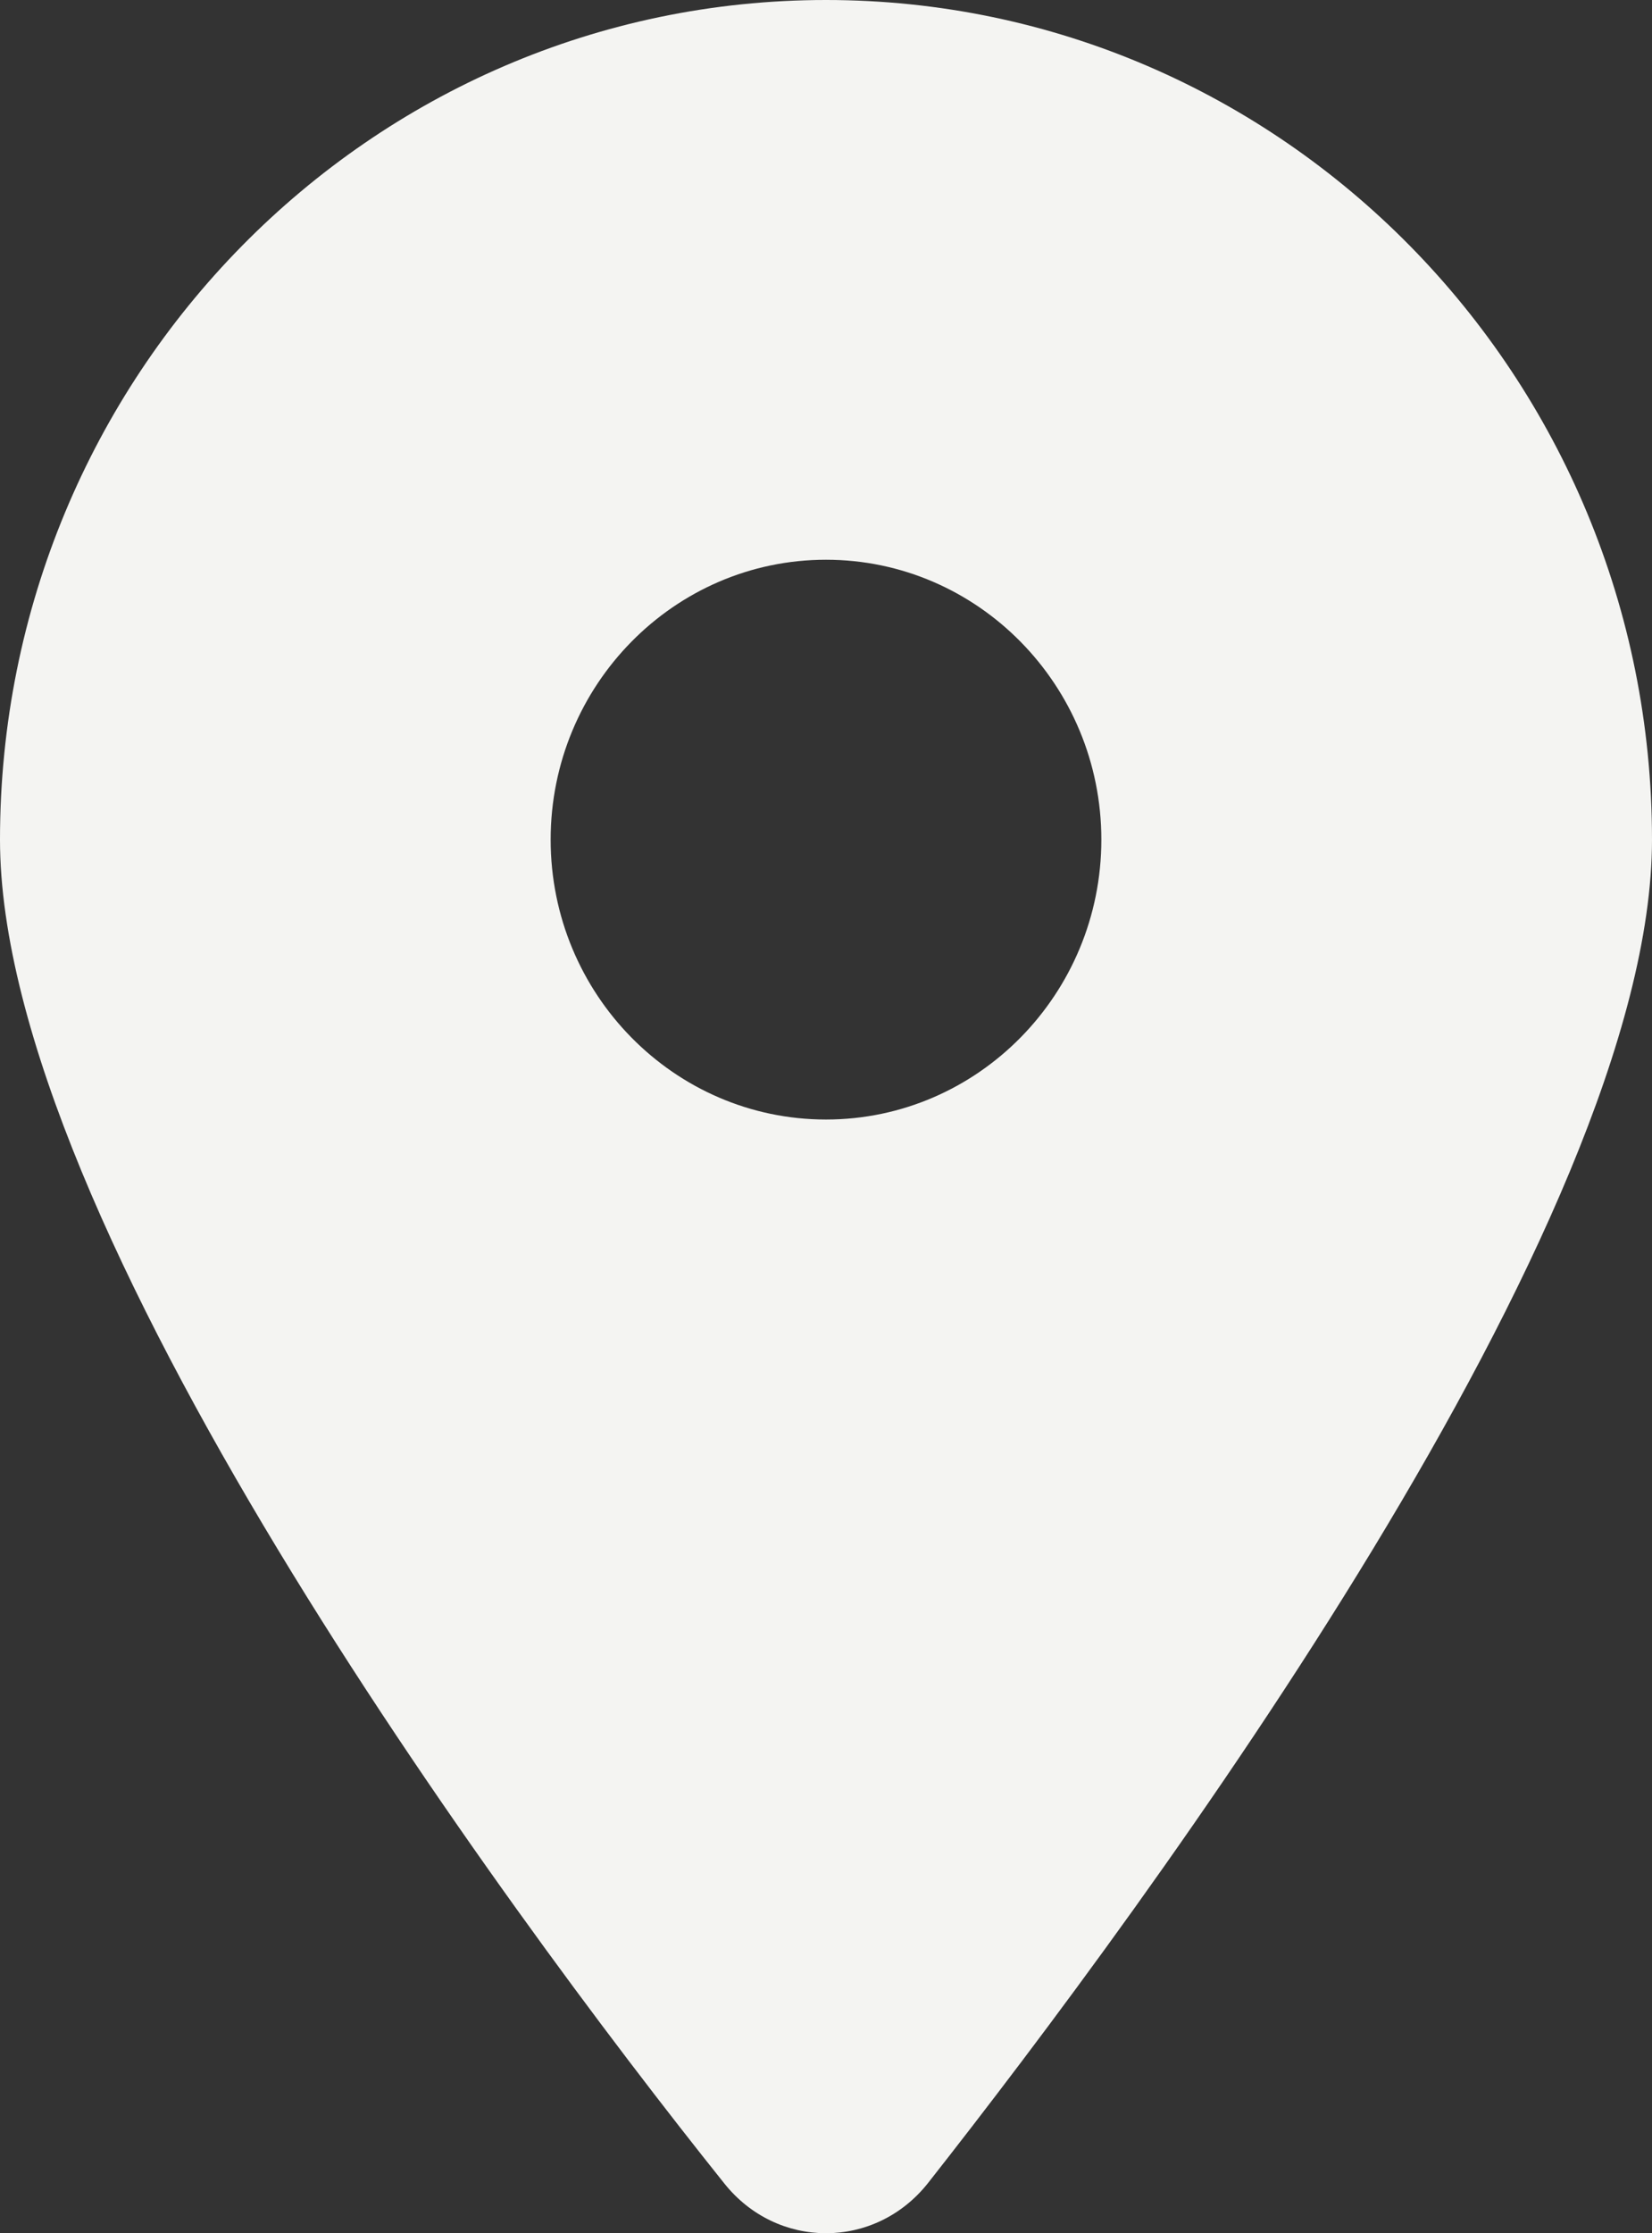 <svg width="37" height="50" viewBox="0 0 37 50" fill="none" xmlns="http://www.w3.org/2000/svg">
<rect x="0" y="0" width="37" height="50" fill="#333333" stroke="none"/>
<path d="M16.216 48.877C11.187 42.591 0 27.356 0 18.799C0 8.416 8.283 0 18.5 0C28.713 0 37 8.416 37 18.799C37 27.356 25.727 42.591 20.784 48.877C19.598 50.374 17.402 50.374 16.216 48.877ZM18.5 25.065C21.901 25.065 24.667 22.255 24.667 18.799C24.667 15.342 21.901 12.532 18.5 12.532C15.099 12.532 12.333 15.342 12.333 18.799C12.333 22.255 15.099 25.065 18.5 25.065Z" fill="#F4F4F2"/>
</svg>
